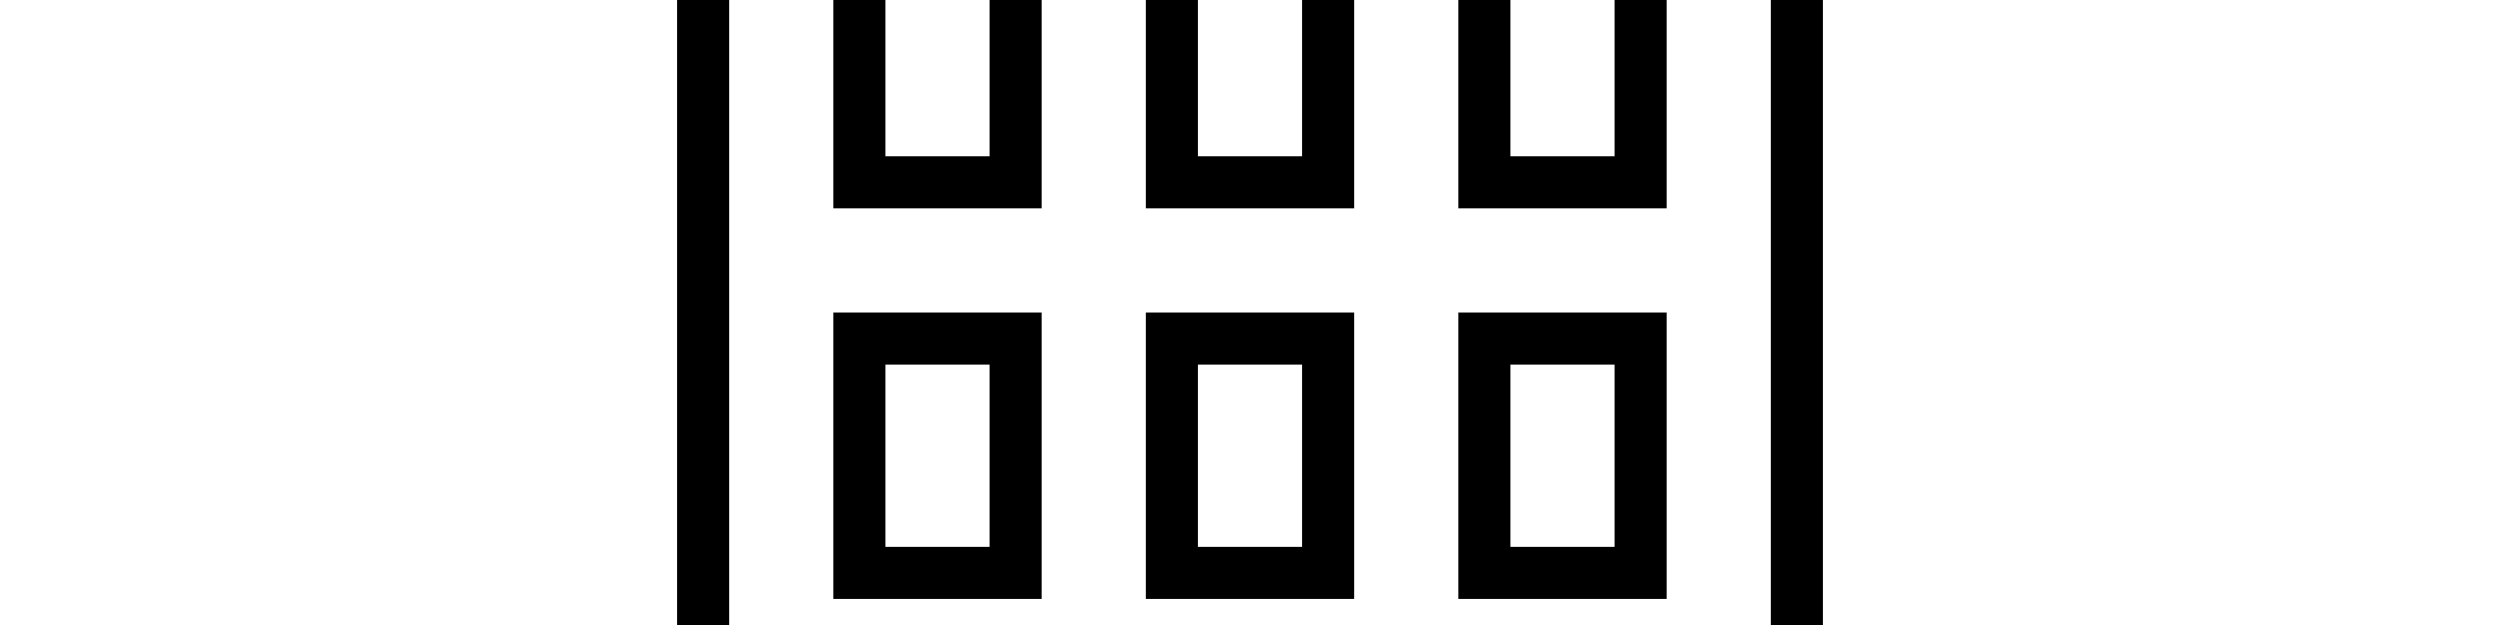 <svg width="4800" height="1200" viewBox="0 0 4800 1200" xmlns="http://www.w3.org/2000/svg"><path d="M3400-950a100 100 0 01100 100v2900a100 100 0 01-100 100H1400a100 100 0 01-100-100V-850a100 100 0 01100-100zm0 600H1400v2400h1400v-700h400v700h200V-350zm-300 1800h-200v600h200v-600zm-1100-100v550h-400v-550h400zm600 0v550h-400v-550h400zm-700 100h-200v350h200v-350zm600 0h-200v350h200v-350zm-500-850v550h-400V600h400zm600 0v550h-400V600h400zm600 0v550h-400V600h400zM1900 700h-200v350h200V700zm600 0h-200v350h200V700zm600 0h-200v350h200V700zm100-850v550h-400v-550h400zm-1200 0v550h-400v-550h400zm600 0v550h-400v-550h400zm500 100h-200v350h200V-50zm-1200 0h-200v350h200V-50zm600 0h-200v350h200V-50z" fill-rule="evenodd"/></svg>